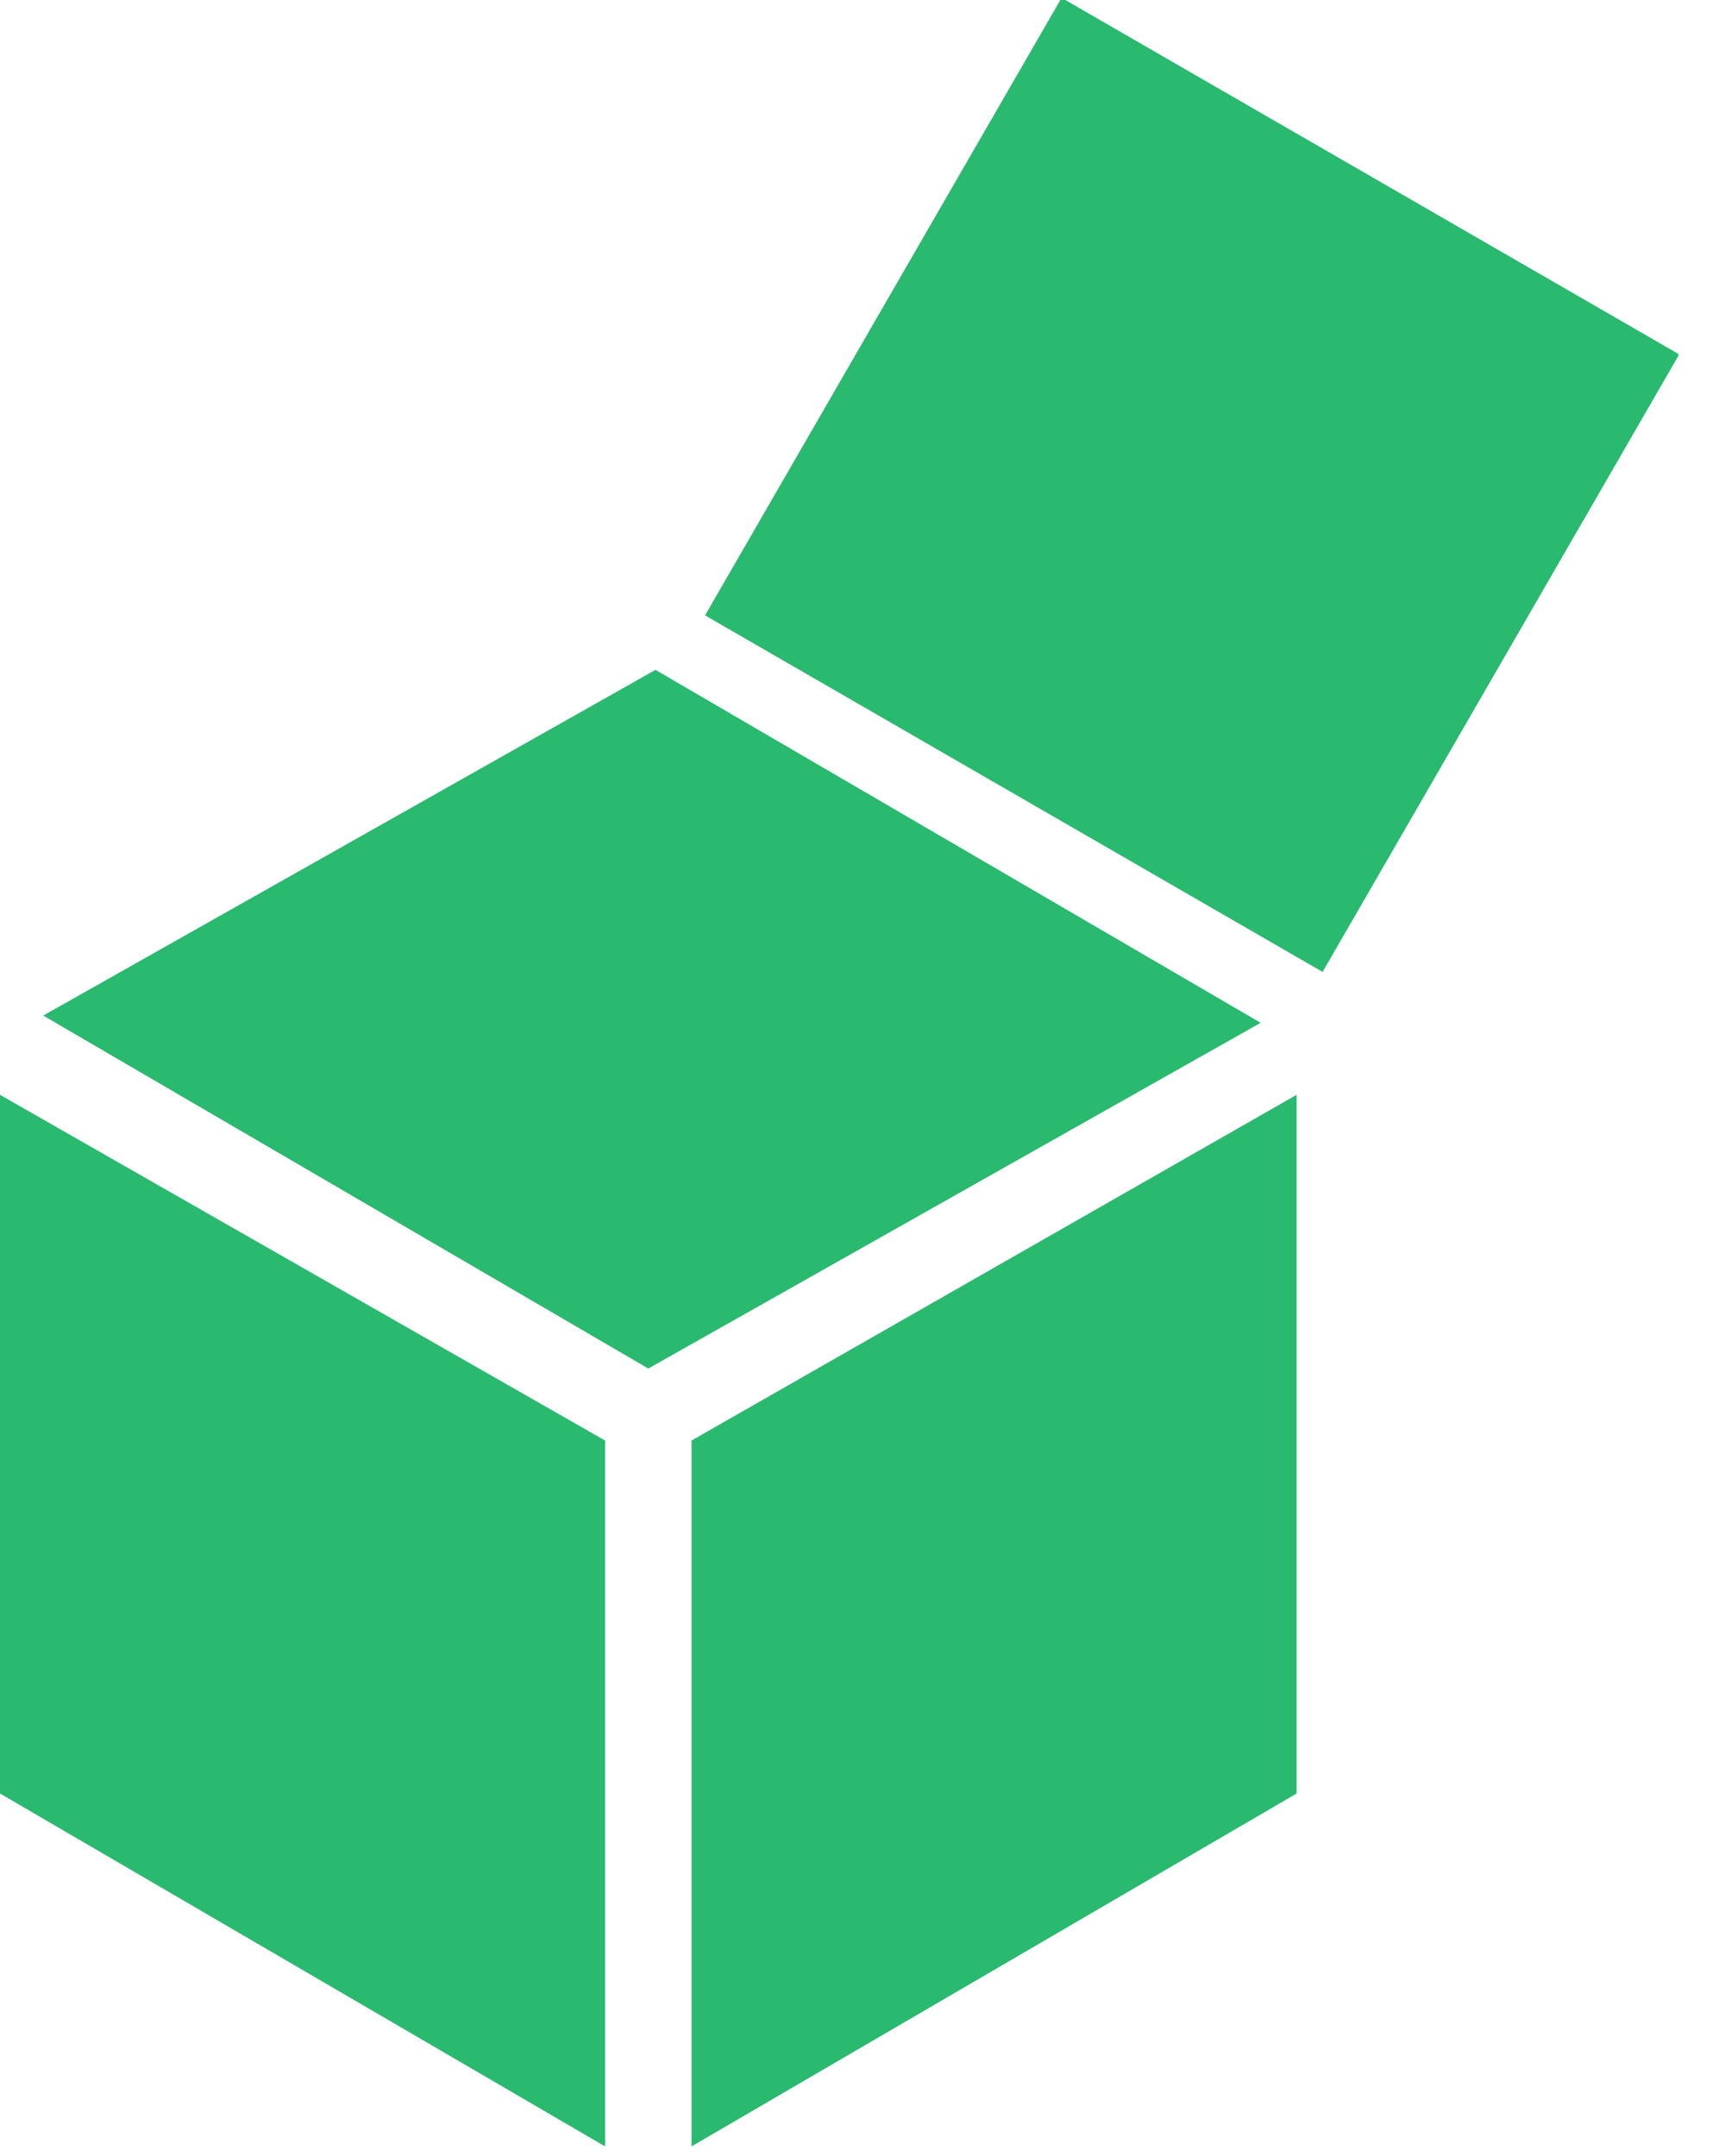 <svg width="36" height="45" viewBox="0 0 36 45" fill="none" xmlns="http://www.w3.org/2000/svg">
<g clip-path="url(#clip0)">
<path d="M0 37.434L12.628 44.8V30.067L0 22.851V37.434Z" fill="#29B96F"/>
<path d="M14.432 30.067L27.06 22.851V37.434L14.432 44.8V30.067Z" fill="#29B96F"/>
<path d="M13.68 13.981L26.309 21.348L13.53 28.564L0.902 21.197L13.68 13.981Z" fill="#29B96F"/>
<path d="M35.044 7.397L22.155 -0.045L14.714 12.844L27.602 20.286L35.044 7.397Z" fill="#29B96F"/>
</g>
<defs>
<clipPath id="clip0">
<rect width="35.028" height="44.8" fill="white"/>
</clipPath>
</defs>
</svg>
